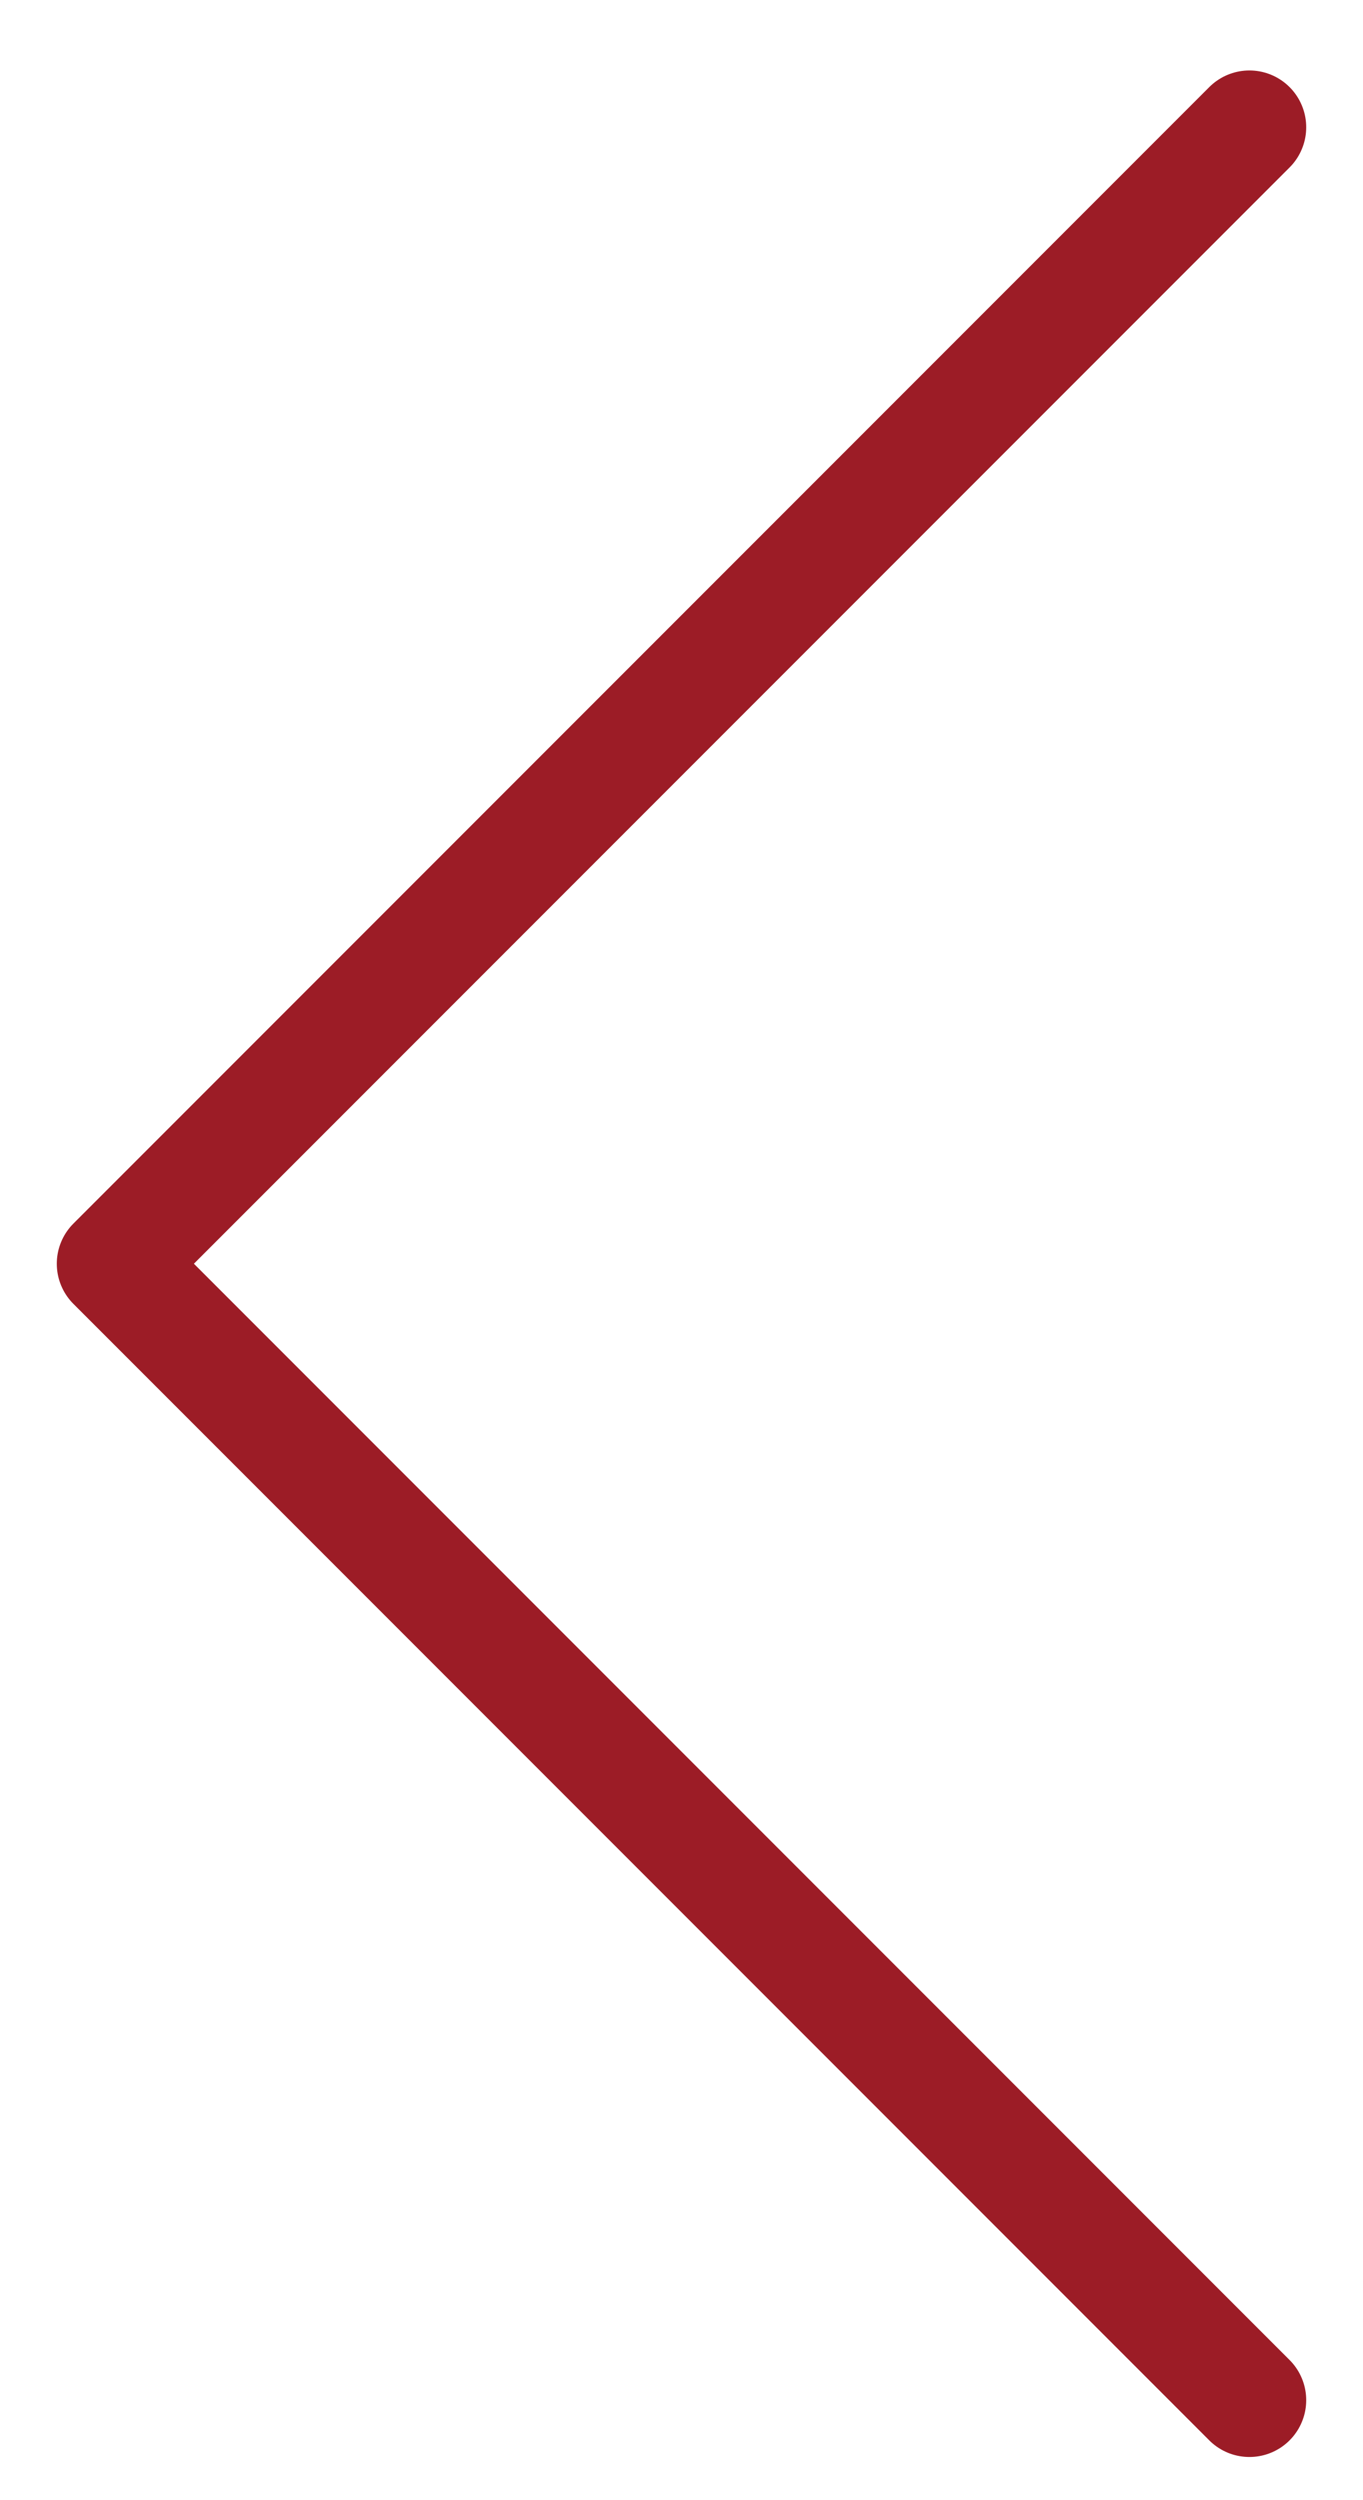 <svg width="18" height="33" viewBox="0 0 18 33" fill="none" xmlns="http://www.w3.org/2000/svg">
<path d="M16.5 31.68L1.5 16.68L16.5 1.68" stroke="#9C1C26" stroke-width="1.5" stroke-linecap="round" stroke-linejoin="round"/>
</svg>
